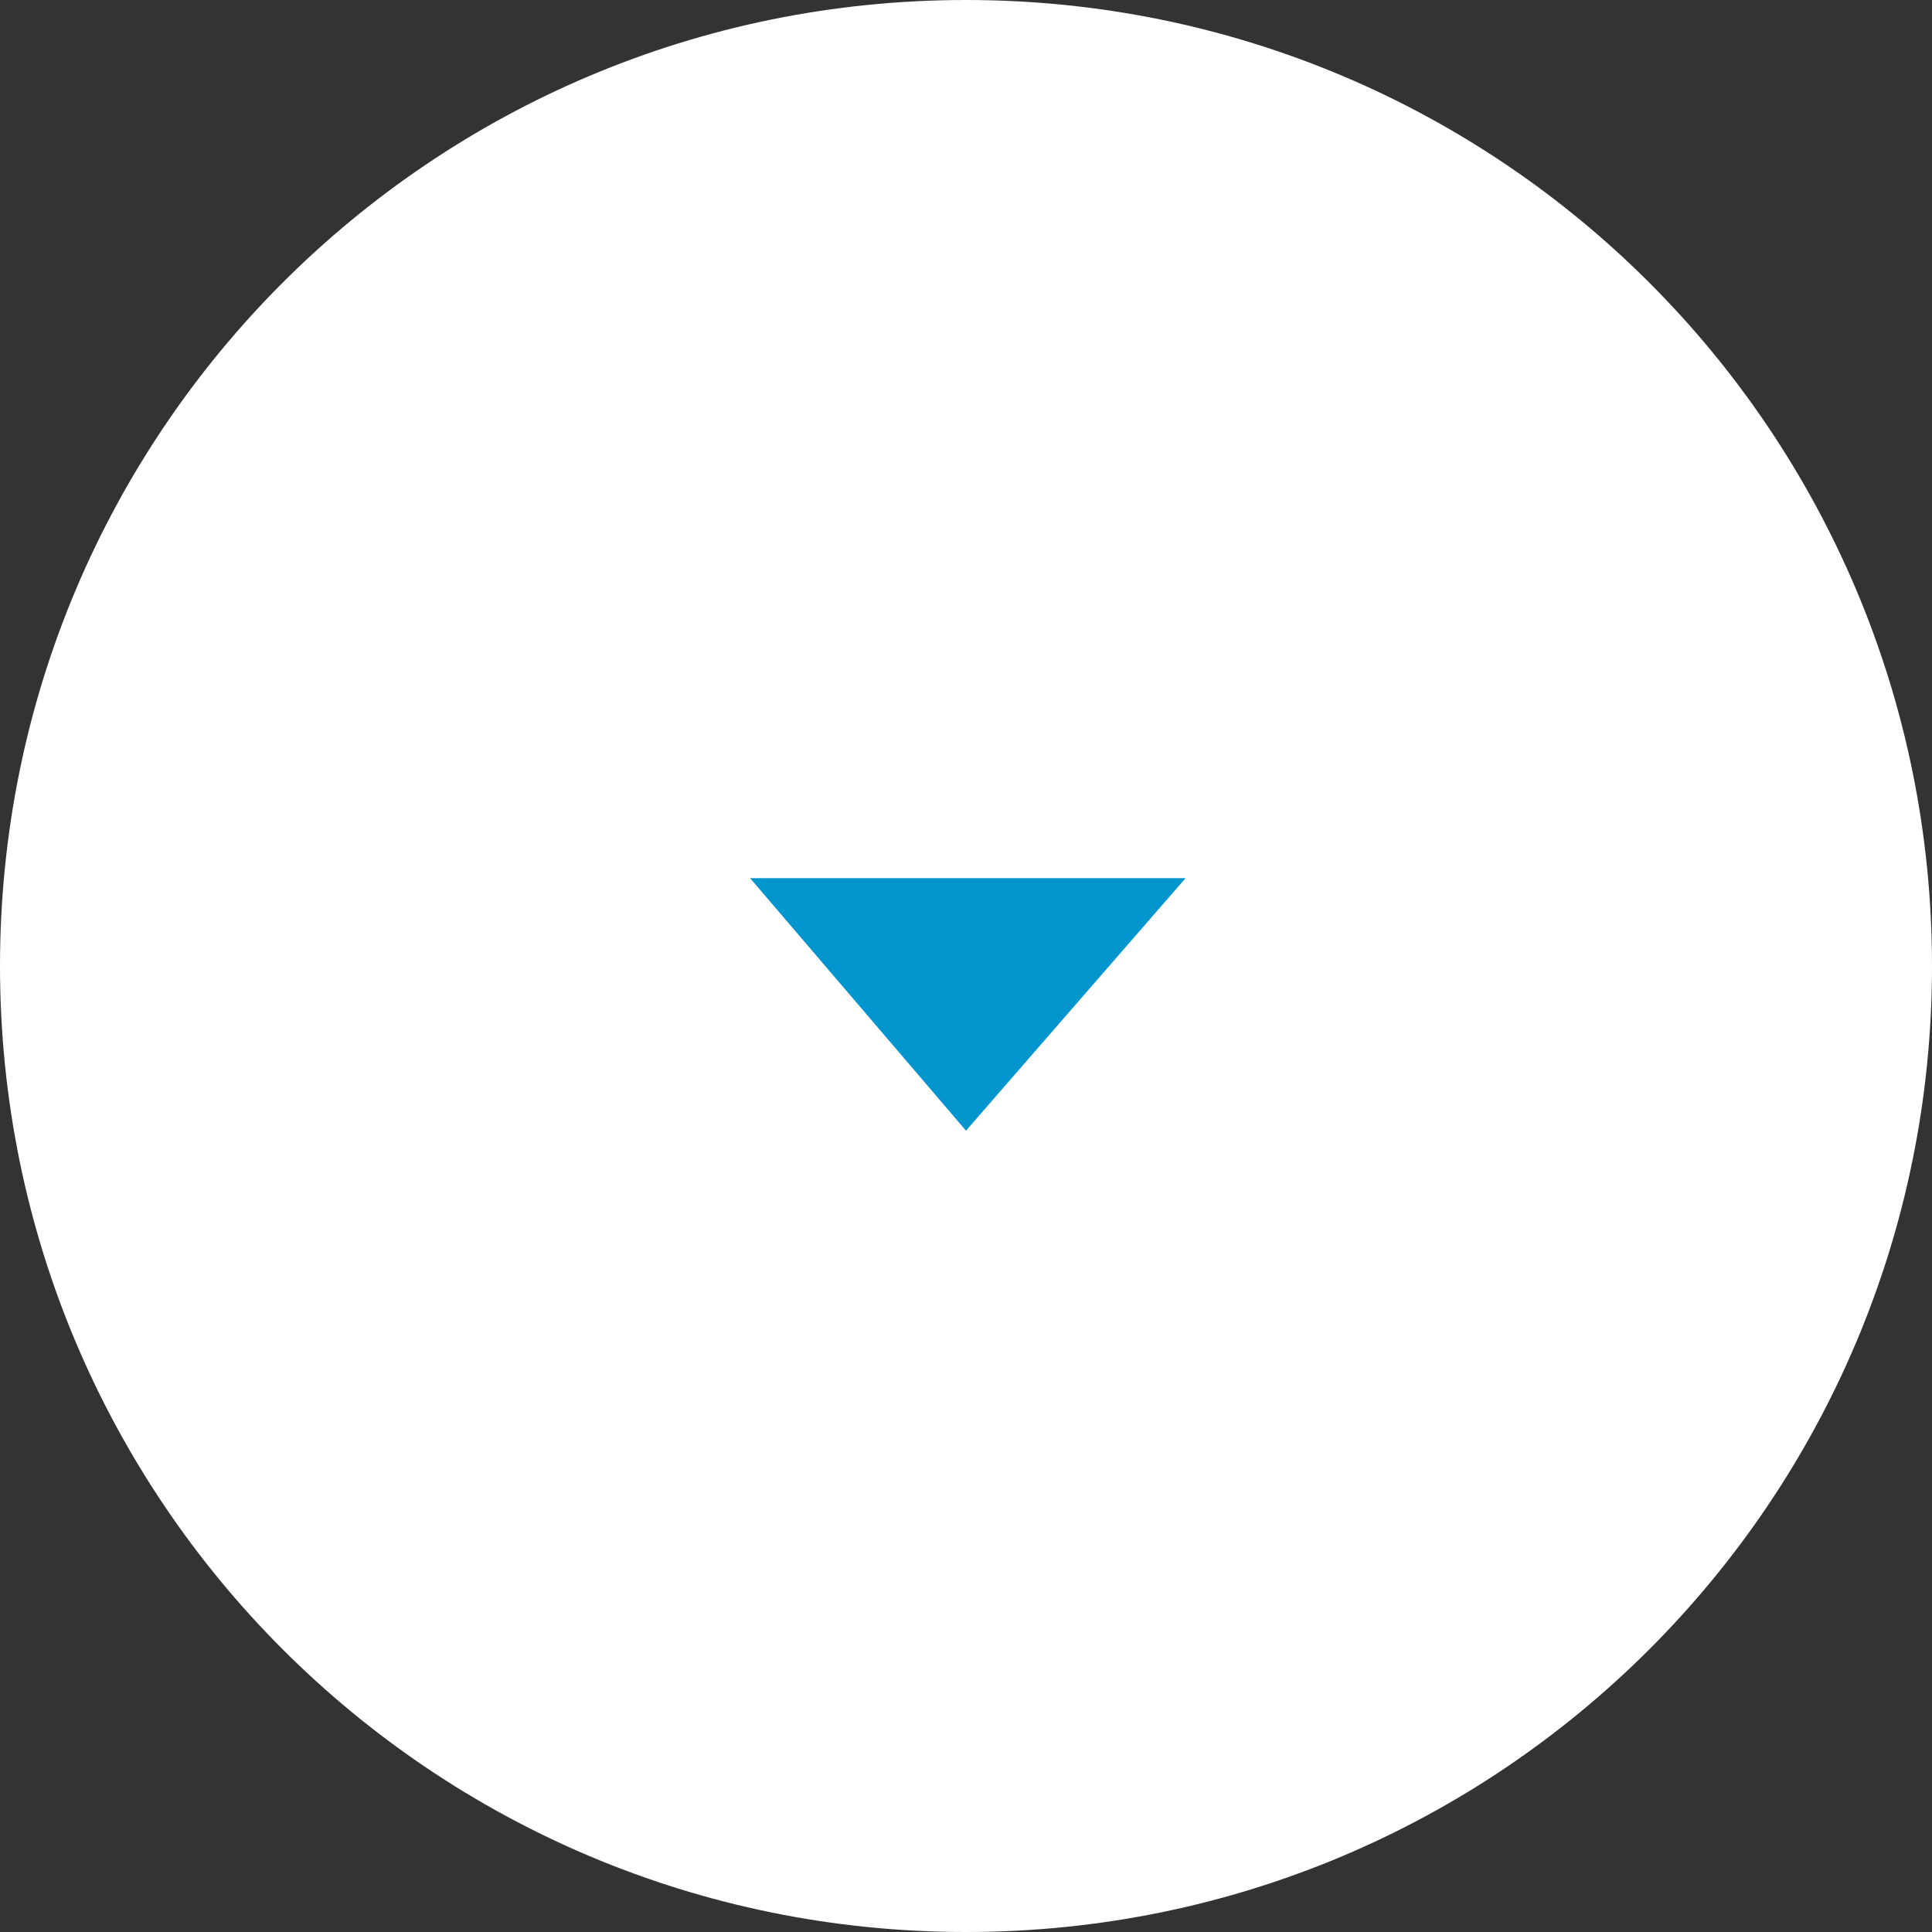 <svg version="1" id="Layer_1" xmlns="http://www.w3.org/2000/svg" viewBox="0 0 52.8 52.8"><rect x="0" y="0" width="52.8" height="52.8" fill="#333333" stroke="none"/><style>.st0{fill:#fff}.st1{fill:#0395ce}</style><path class="st0" d="M26.4 52.8C11.8 52.8 0 41 0 26.4 0 11.8 11.8 0 26.4 0 41 0 52.8 11.8 52.8 26.4 52.8 41 41 52.8 26.4 52.8z"/><path class="st1" d="M20.5 24l5.9 6.9 6-6.9z"/></svg>